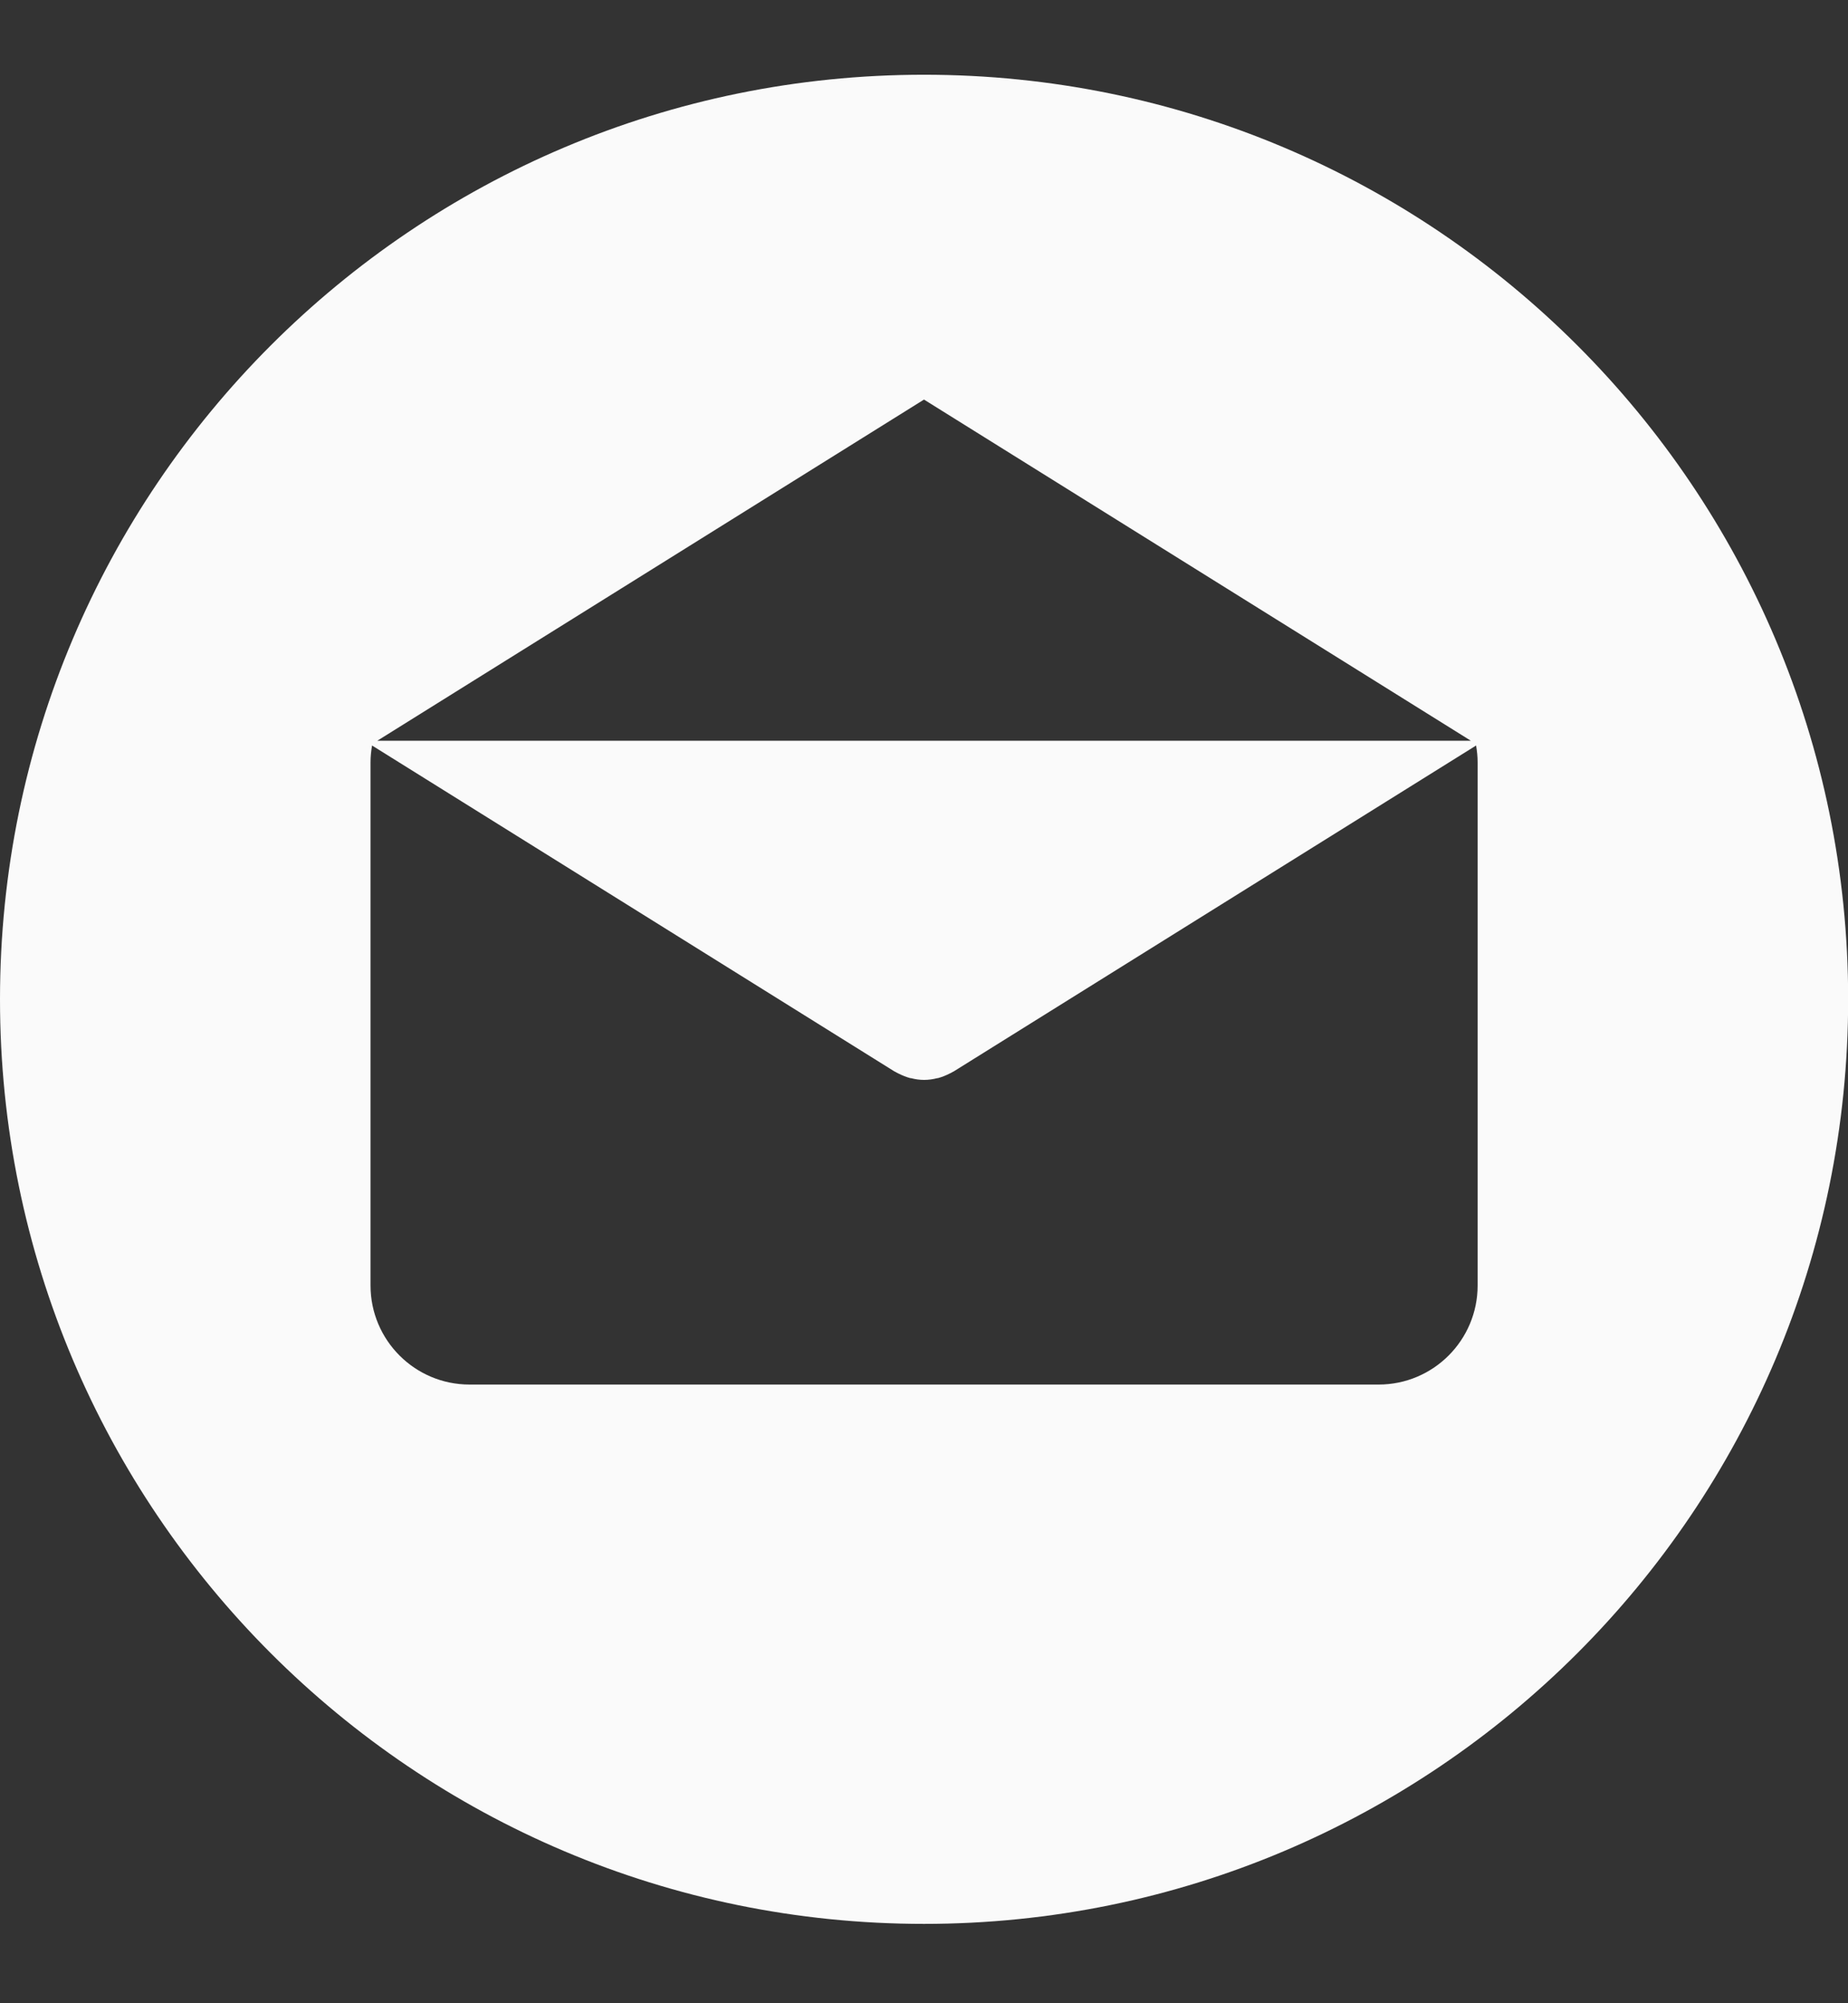 <svg width="12" height="13" viewBox="0 0 12 13" fill="none" xmlns="http://www.w3.org/2000/svg">
<rect x="0" y="0" width="12" height="13" fill="#333333" stroke="none"/>
<g clip-path="url(#clip0_20_262)">
<path d="M6 0.485C2.687 0.485 0 3.171 0 6.485C0 9.799 2.687 12.485 6 12.485C9.314 12.485 12.001 9.799 12.001 6.485C12.001 3.171 9.314 0.485 6 0.485ZM6 2.593L9.551 4.807H2.45L6 2.593ZM9.595 8.342H9.595C9.595 8.697 9.307 8.985 8.952 8.985H3.049C2.694 8.985 2.406 8.697 2.406 8.342V4.947C2.406 4.91 2.41 4.873 2.416 4.838L5.808 6.953C5.813 6.955 5.817 6.957 5.821 6.96C5.826 6.962 5.83 6.964 5.835 6.967C5.859 6.979 5.884 6.989 5.909 6.996C5.911 6.996 5.914 6.997 5.917 6.997C5.944 7.004 5.972 7.008 6 7.008H6.001C6.001 7.008 6.001 7.008 6.001 7.008C6.029 7.008 6.057 7.004 6.085 6.997C6.087 6.997 6.09 6.996 6.092 6.996C6.118 6.989 6.142 6.979 6.166 6.967C6.171 6.964 6.175 6.962 6.18 6.96C6.184 6.957 6.189 6.955 6.193 6.953L9.585 4.838C9.591 4.873 9.595 4.91 9.595 4.947V8.342Z" fill="#FAFAFA"/>
</g>
<defs>
<clipPath id="clip0_20_262">
<rect width="12" height="12" fill="white" transform="translate(0 0.485)"/>
</clipPath>
</defs>
</svg>

